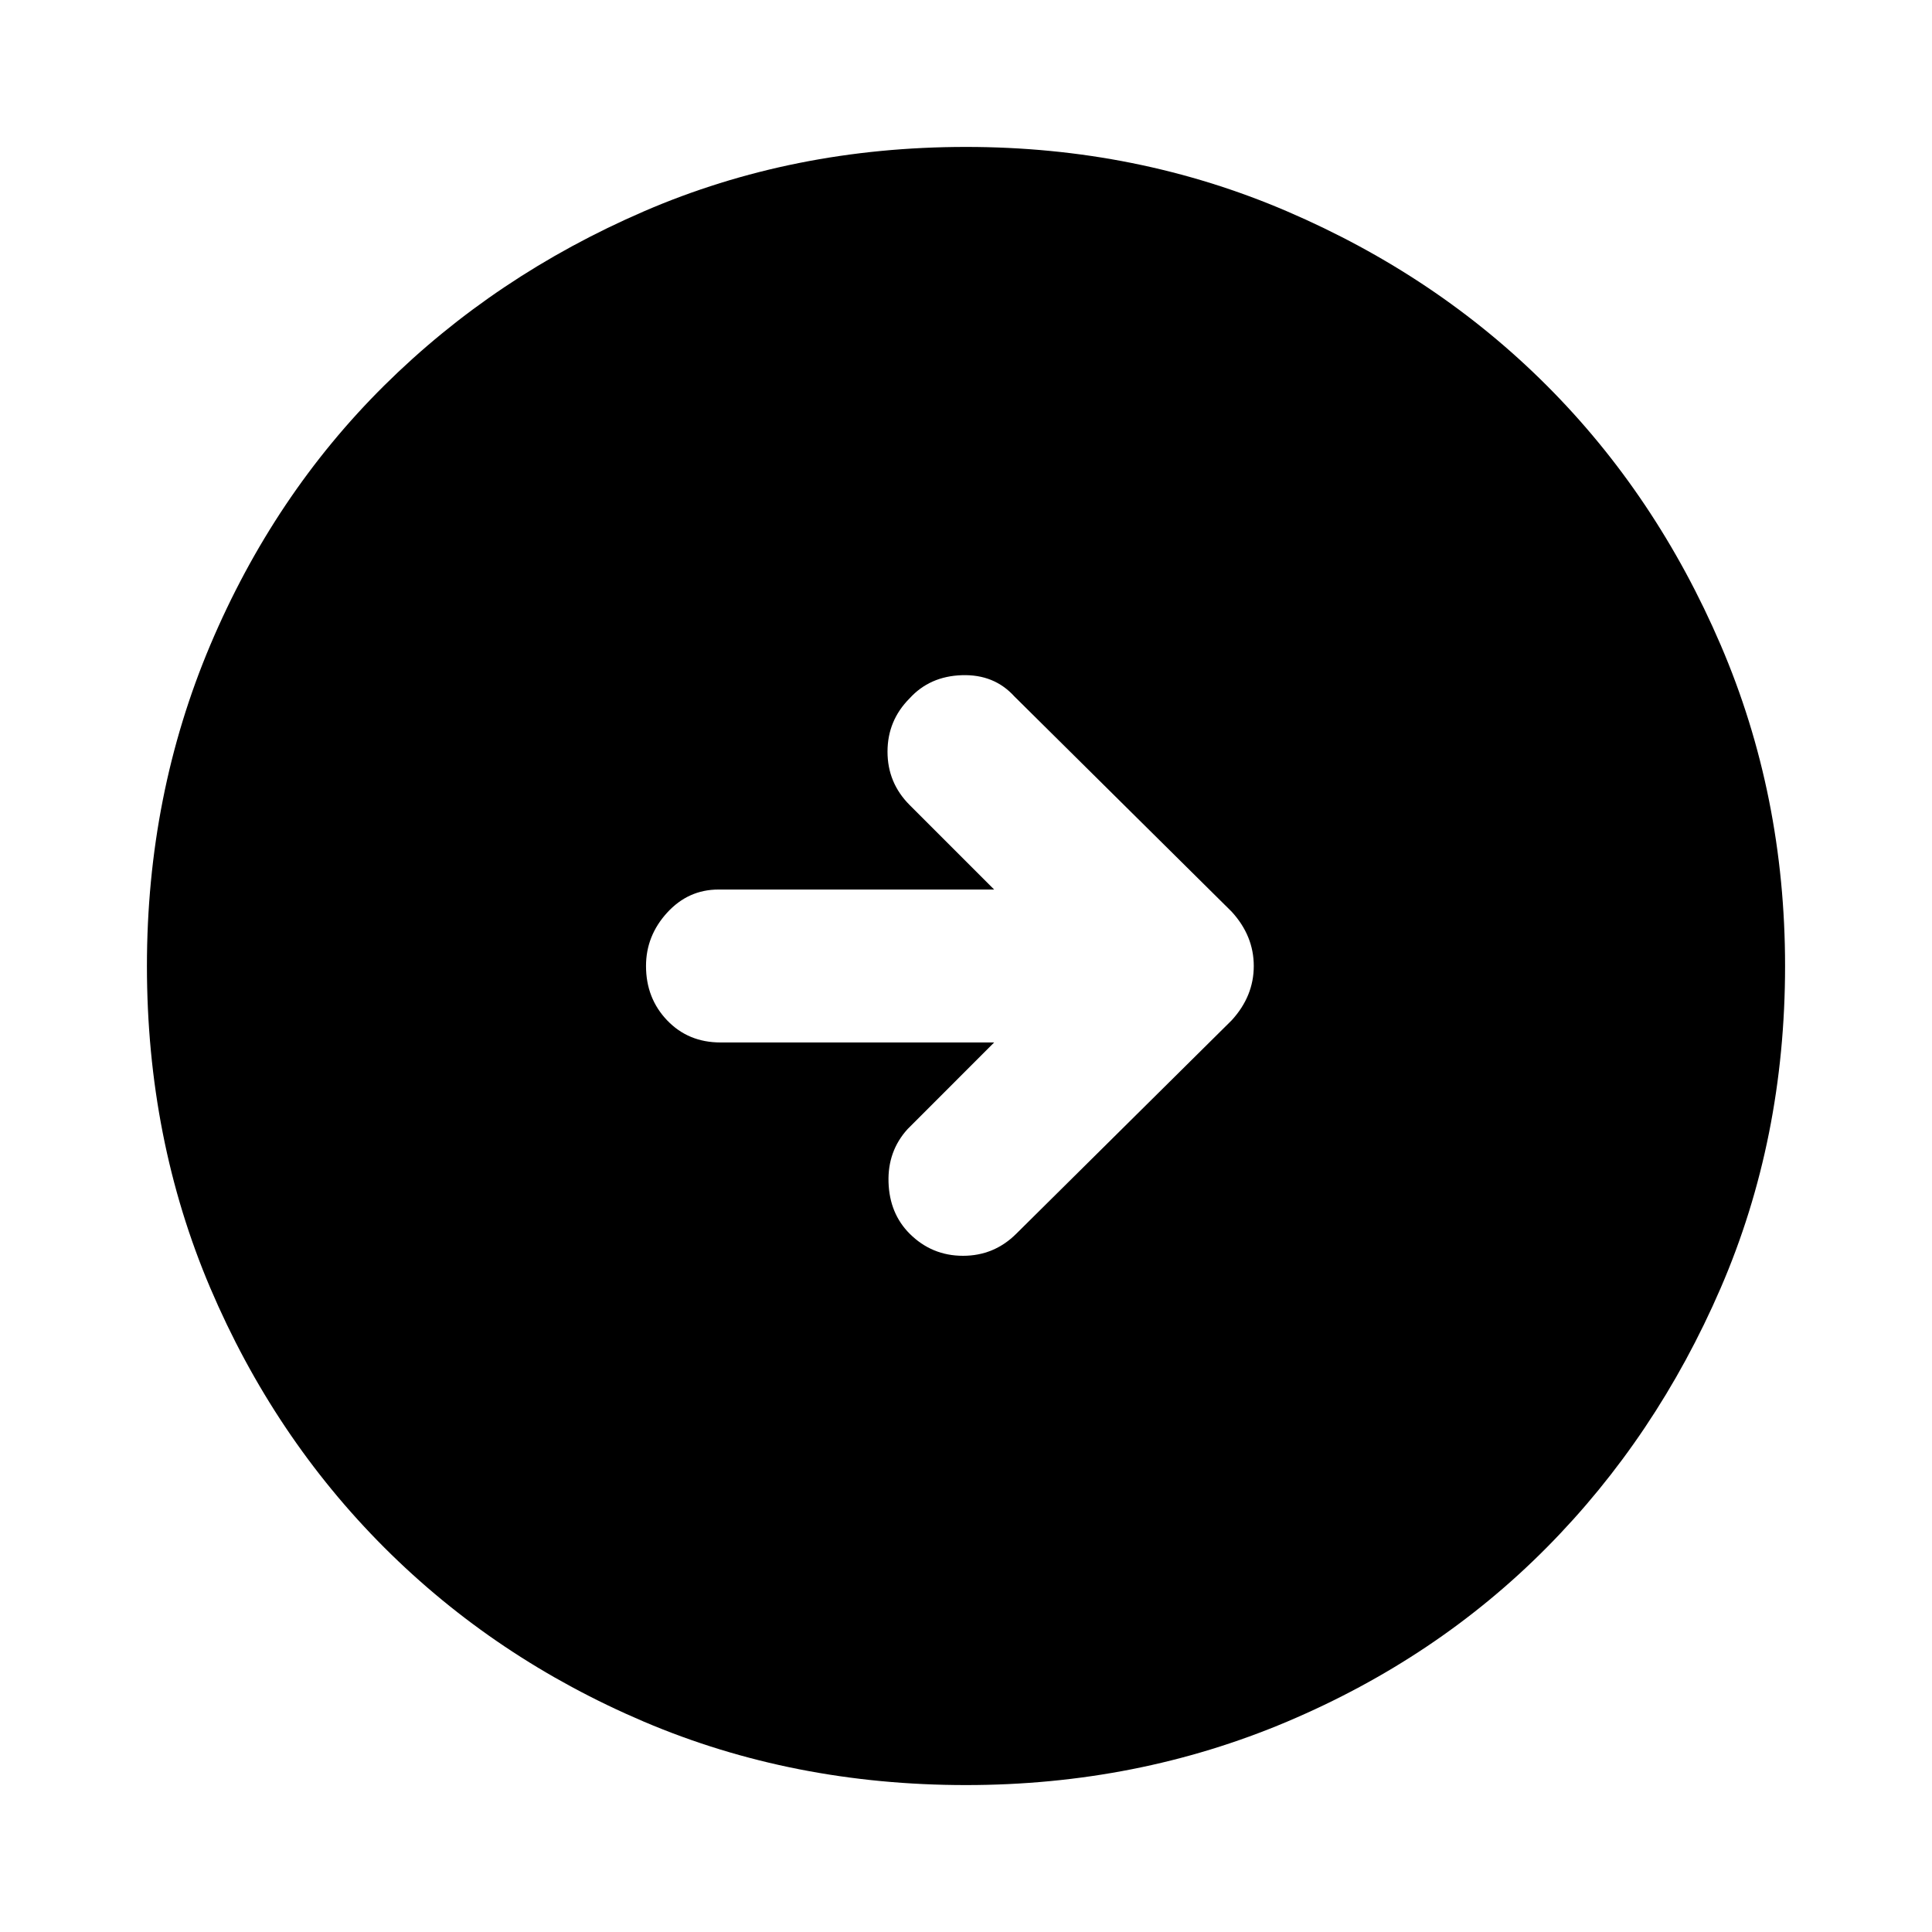 <svg xmlns="http://www.w3.org/2000/svg" height="40" width="40"><path d="m21.042 25.542 4.458-4.417q.458-.5.458-1.125t-.458-1.125L21 14.417q-.417-.459-1.083-.438-.667.021-1.084.479-.458.459-.458 1.105 0 .645.458 1.104l1.75 1.75h-5.708q-.625 0-1.063.479-.437.479-.437 1.104 0 .667.437 1.125.438.458 1.105.458h5.666l-1.791 1.792q-.417.458-.396 1.104.021.646.437 1.063.459.458 1.105.458.645 0 1.104-.458ZM20 36.958q-3.583 0-6.667-1.312-3.083-1.313-5.375-3.604-2.291-2.292-3.604-5.375Q3.042 23.583 3.042 20q0-3.542 1.312-6.646 1.313-3.104 3.604-5.375 2.292-2.271 5.375-3.604Q16.417 3.042 20 3.042q3.542 0 6.646 1.333t5.375 3.604q2.271 2.271 3.604 5.375 1.333 3.104 1.333 6.646 0 3.583-1.333 6.667-1.333 3.083-3.604 5.375-2.271 2.291-5.375 3.604-3.104 1.312-6.646 1.312Z"/></svg>